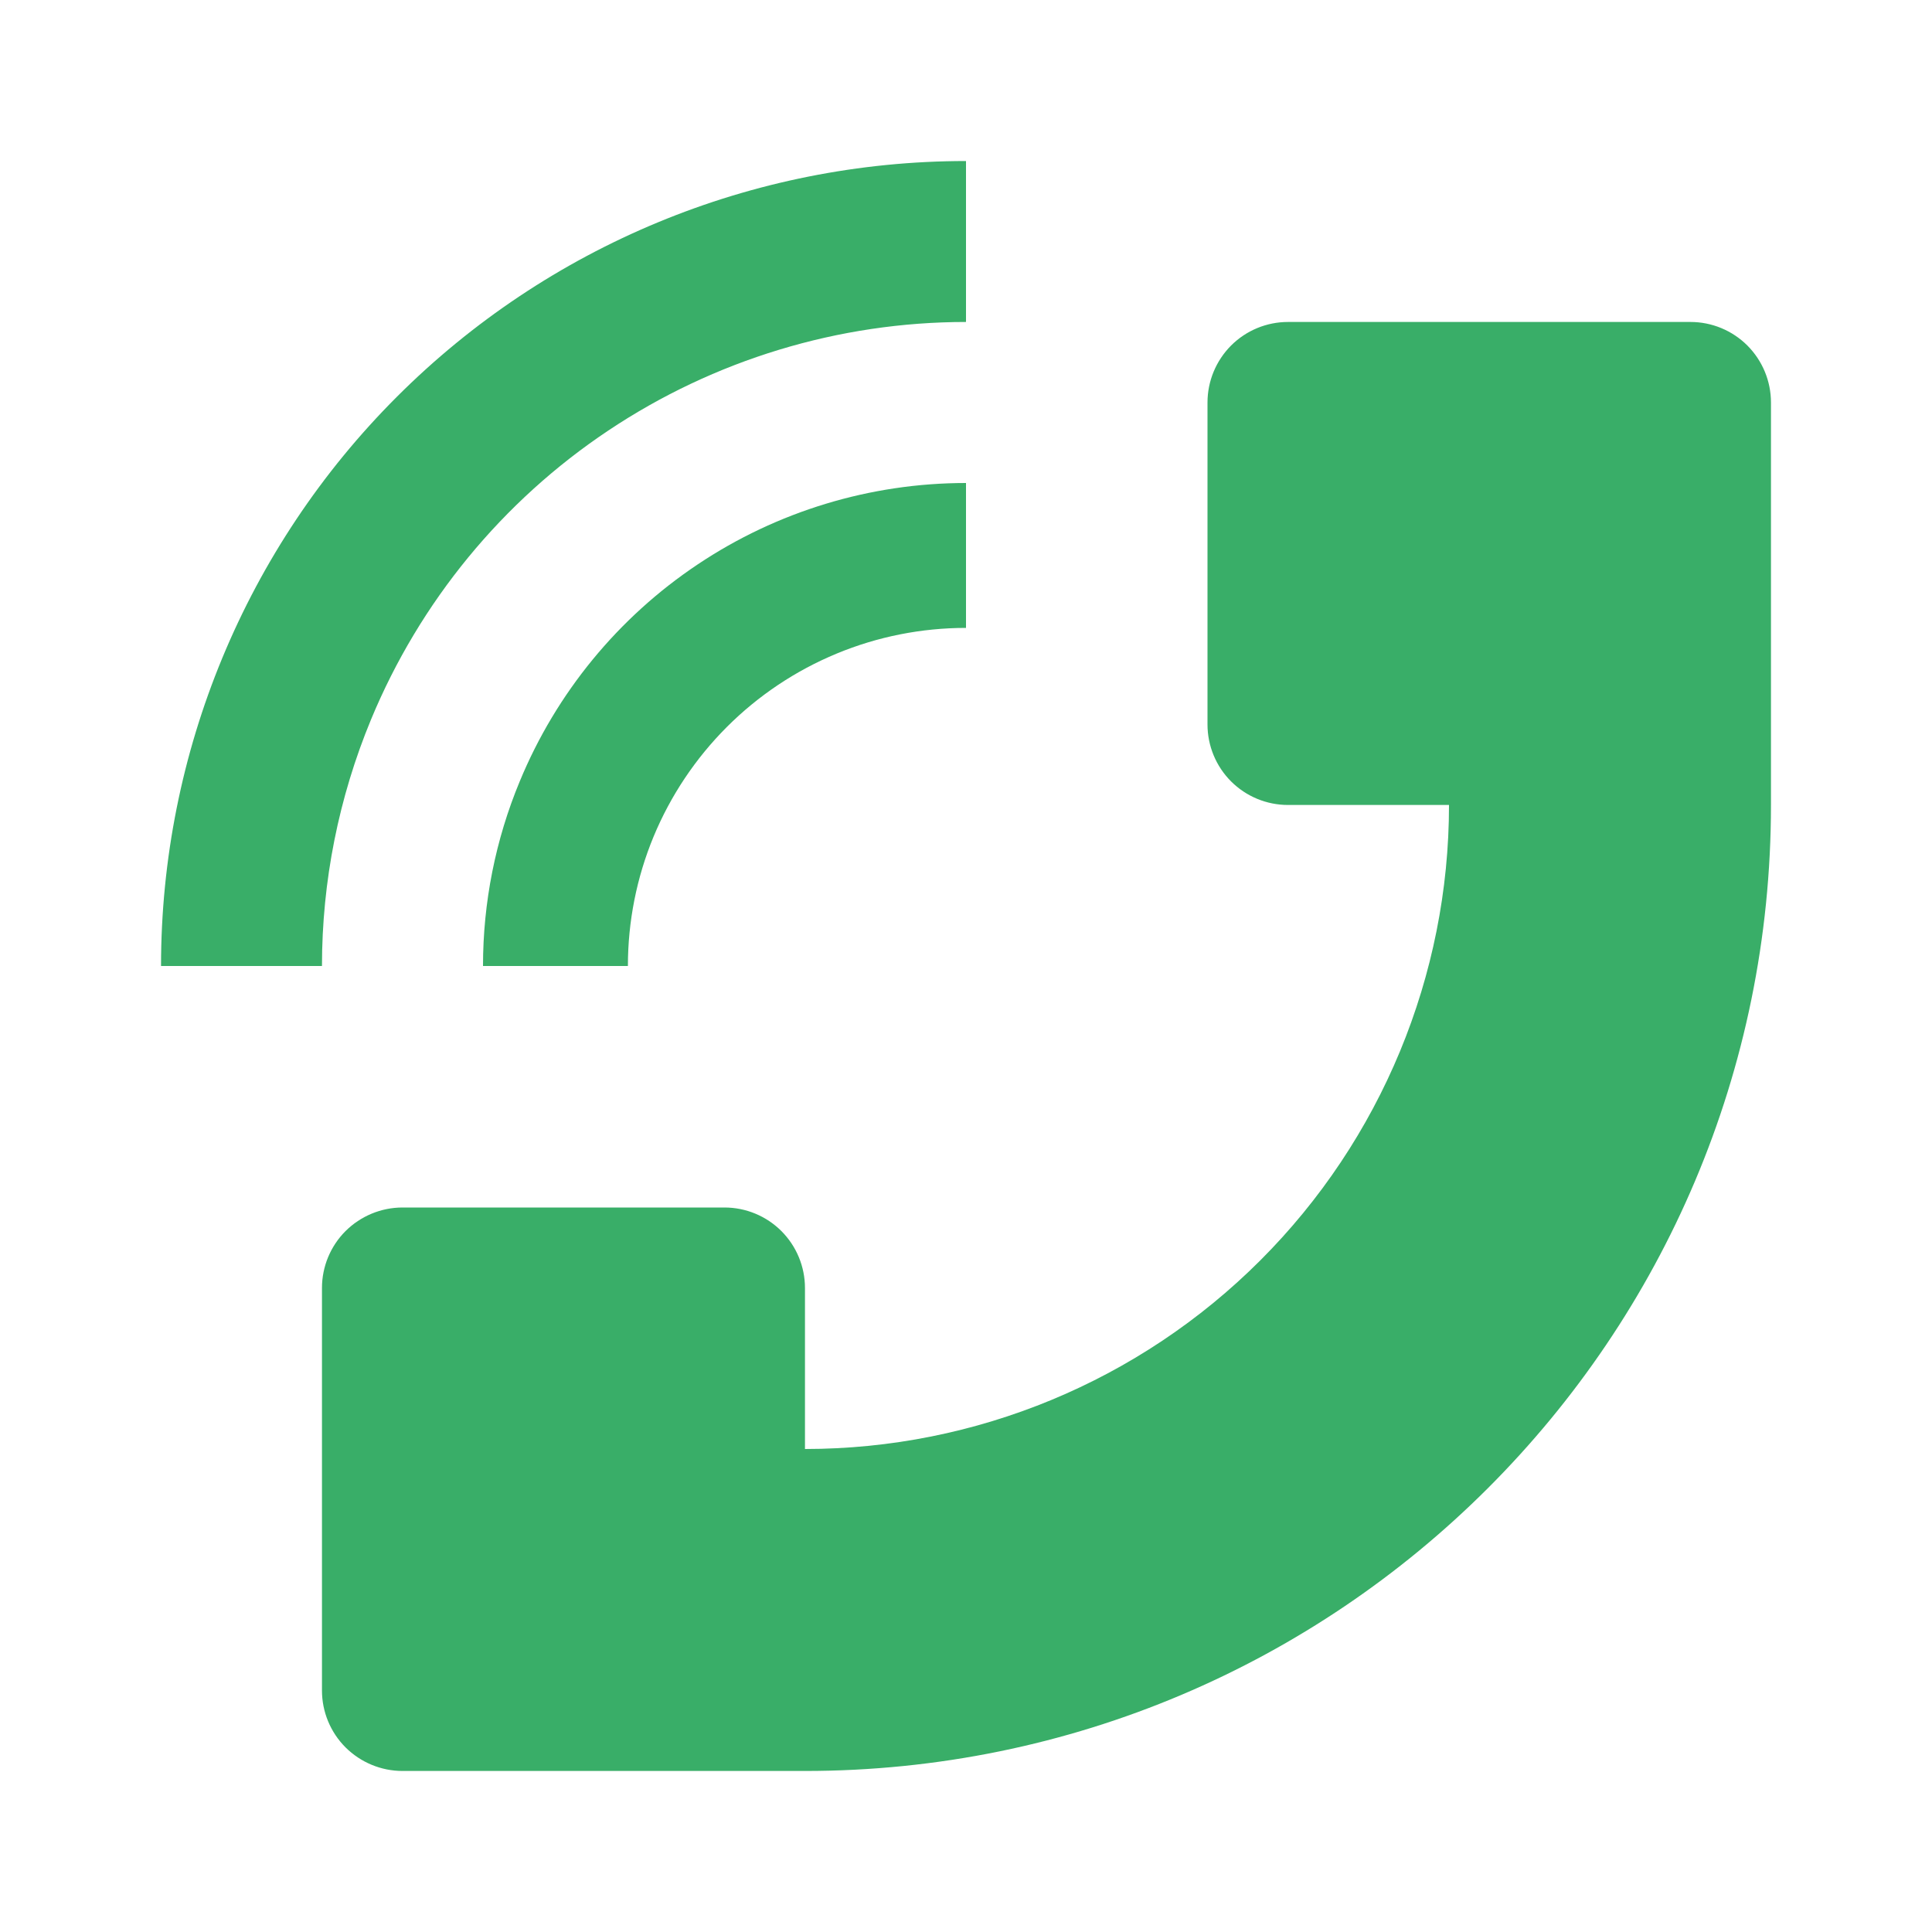 <svg width="20" height="20" viewBox="0 0 20 20" fill="none" xmlns="http://www.w3.org/2000/svg">
<path d="M1.667 10C1.667 7.79 2.545 5.67 4.108 4.108C5.671 2.545 7.79 1.667 10 1.667V3.333C8.682 3.333 7.393 3.725 6.297 4.457C5.2 5.189 4.346 6.23 3.841 7.448C3.506 8.257 3.333 9.124 3.333 10H1.667ZM18.333 8.333V4.167C18.333 3.945 18.245 3.734 18.089 3.577C17.933 3.421 17.721 3.333 17.5 3.333H13.333C13.112 3.333 12.9 3.421 12.744 3.577C12.588 3.734 12.5 3.945 12.5 4.167V7.5C12.5 7.721 12.588 7.933 12.744 8.089C12.9 8.245 13.112 8.333 13.333 8.333H15C15 10.101 14.297 11.797 13.047 13.047C11.797 14.297 10.101 15 8.333 15V13.333C8.333 13.112 8.245 12.9 8.089 12.744C7.933 12.588 7.721 12.5 7.5 12.5H4.167C3.946 12.5 3.734 12.588 3.577 12.744C3.421 12.9 3.333 13.112 3.333 13.333V17.5C3.333 17.721 3.421 17.933 3.577 18.089C3.734 18.245 3.946 18.333 4.167 18.333H8.333C13.856 18.333 18.333 13.856 18.333 8.333Z" fill="#39AE68"/>
<path d="M5.381 8.087C5.129 8.693 5 9.343 5 10H6.5C6.5 9.54 6.59 9.085 6.766 8.66C6.942 8.236 7.2 7.85 7.525 7.525C7.85 7.2 8.236 6.942 8.661 6.766C9.085 6.59 9.54 6.5 10 6.5V5C9.011 5 8.044 5.293 7.222 5.843C6.4 6.392 5.759 7.173 5.381 8.087Z" fill="#39AE68"/>
</svg>
